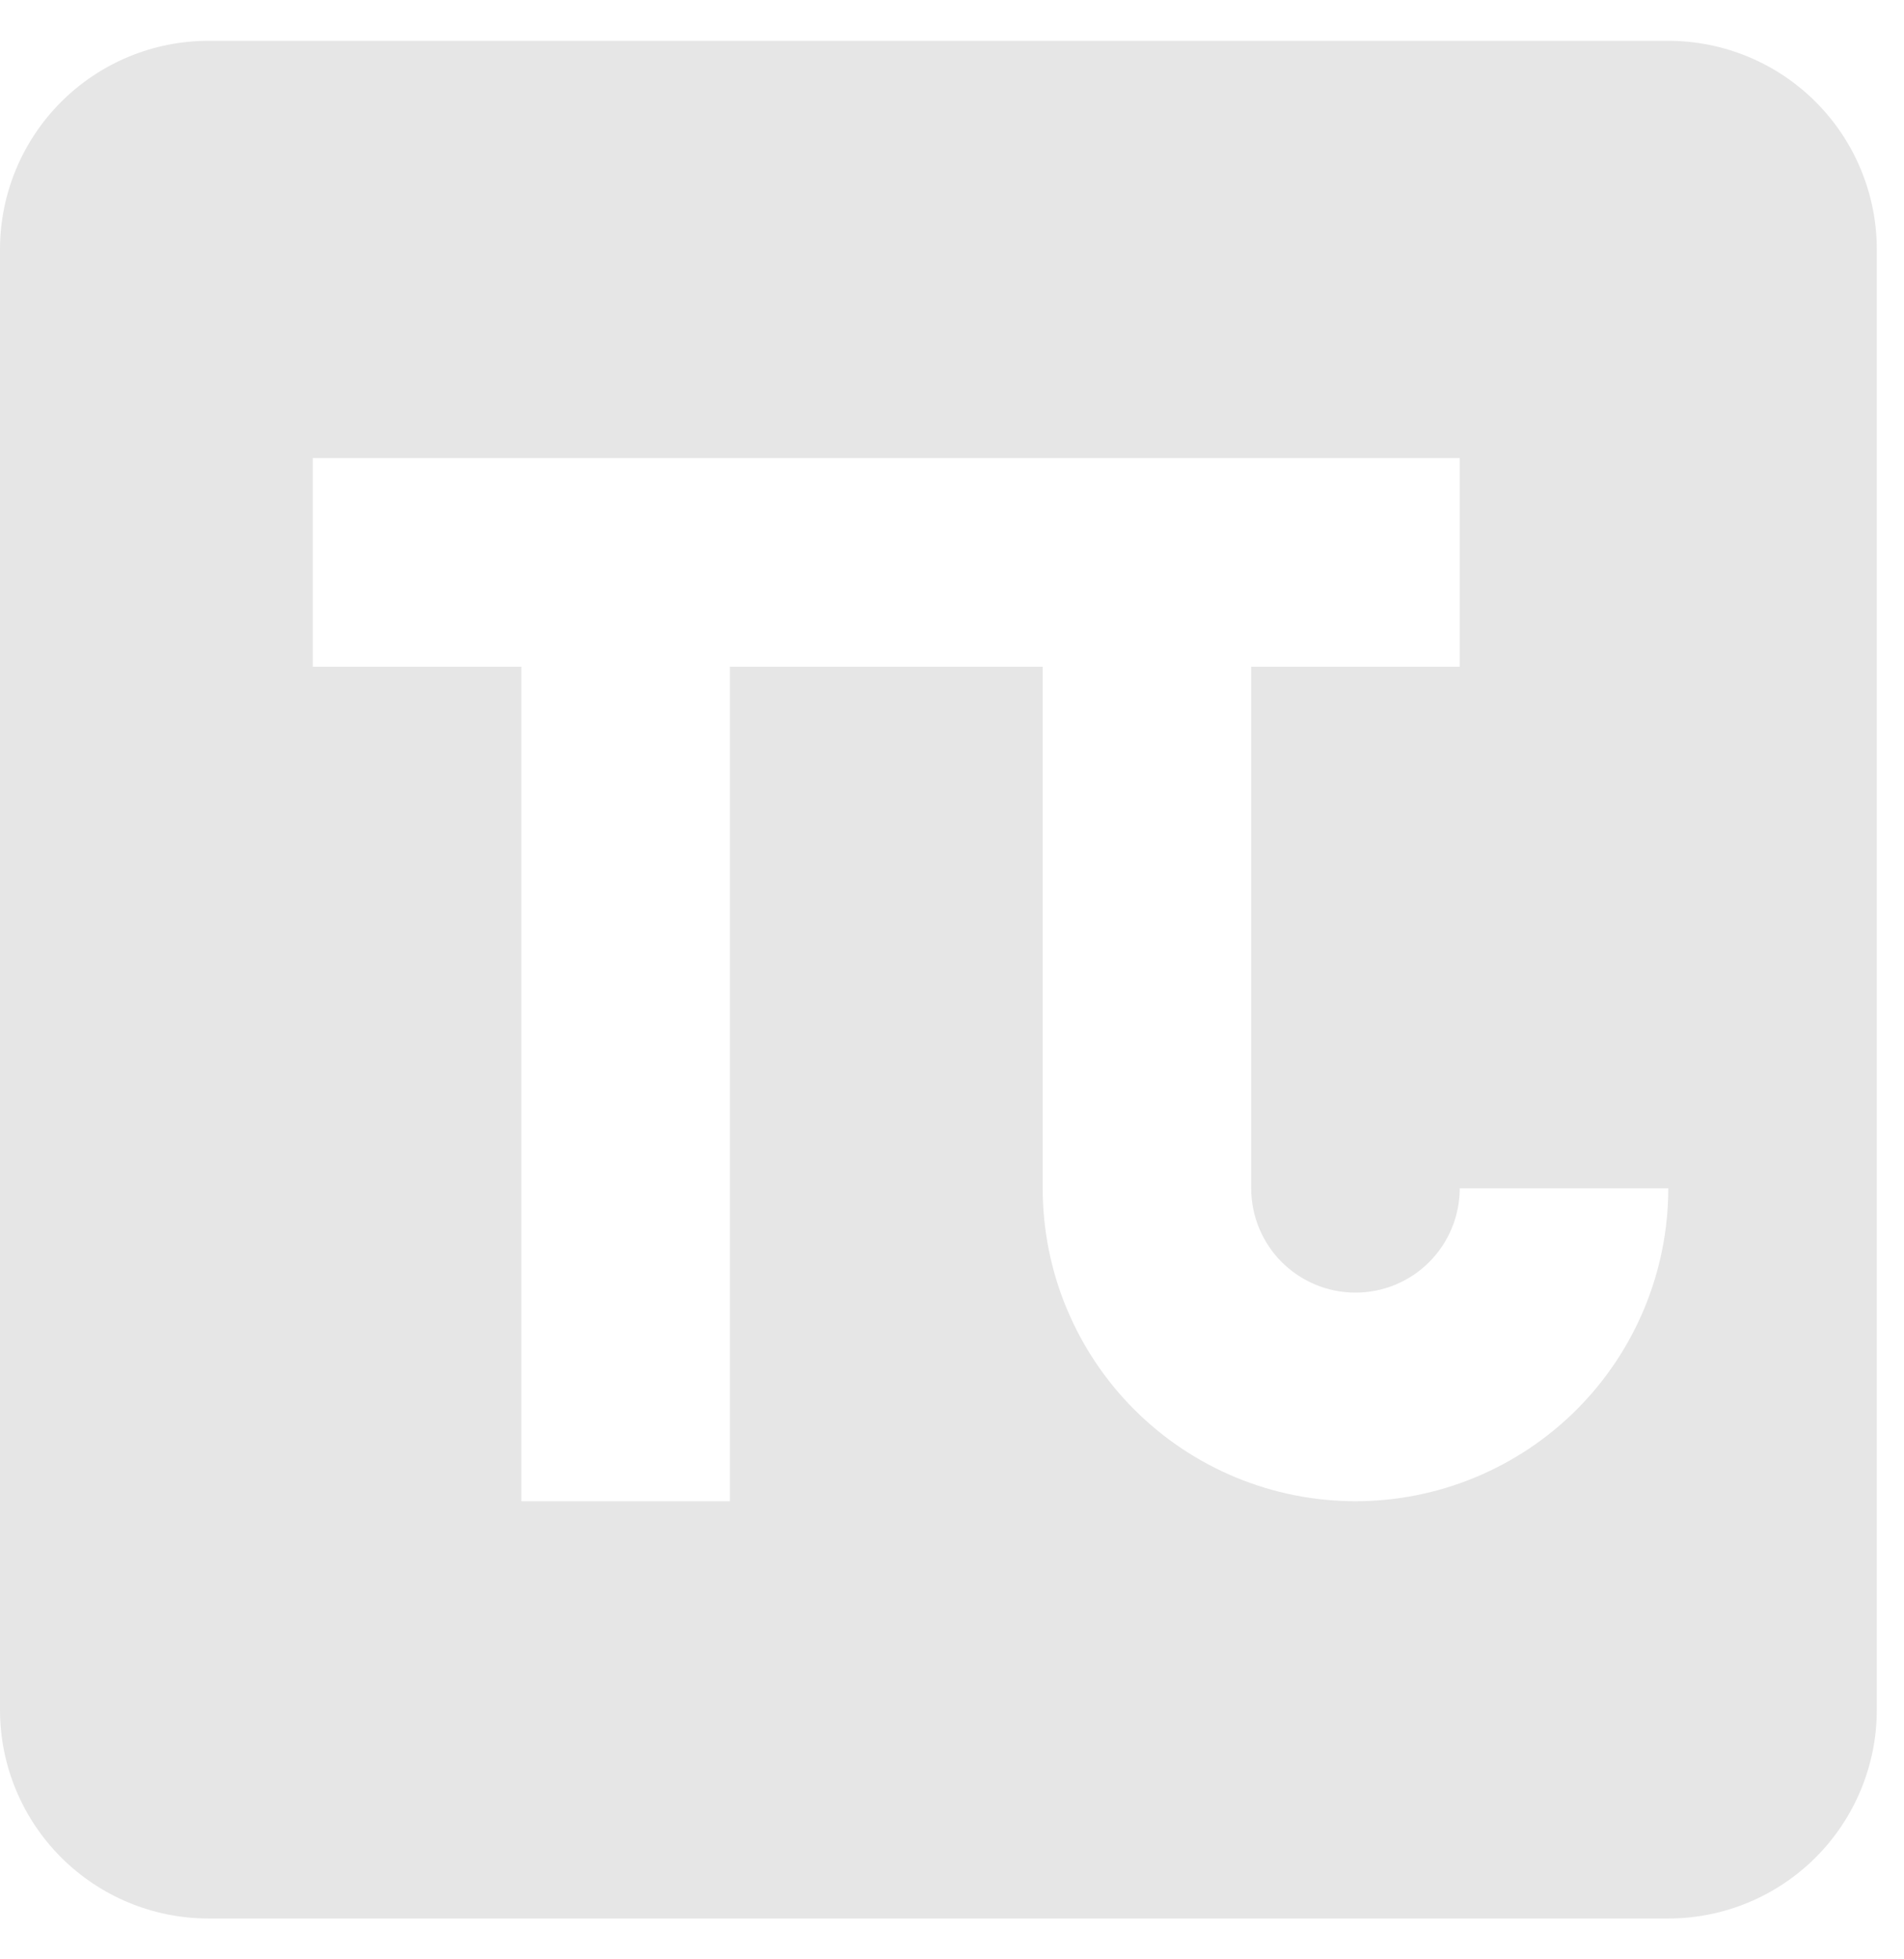 <svg width="35" height="36" viewBox="0 0 35 36" fill="none" xmlns="http://www.w3.org/2000/svg">
<path d="M3.833 0.75C2.817 0.75 1.842 1.154 1.123 1.873C0.404 2.592 0 3.567 0 4.583V31.417C0 32.433 0.404 33.408 1.123 34.127C1.842 34.846 2.817 35.25 3.833 35.25H30.667C31.683 35.25 32.658 34.846 33.377 34.127C34.096 33.408 34.5 32.433 34.5 31.417V4.583C34.5 3.567 34.096 2.592 33.377 1.873C32.658 1.154 31.683 0.75 30.667 0.75M5.75 8.417H26.833V12.25H23V21.833C23 22.342 23.202 22.829 23.561 23.189C23.921 23.548 24.408 23.75 24.917 23.75C25.425 23.75 25.913 23.548 26.272 23.189C26.631 22.829 26.833 22.342 26.833 21.833H30.667C30.667 23.358 30.061 24.821 28.983 25.899C27.904 26.977 26.442 27.583 24.917 27.583C23.392 27.583 21.929 26.977 20.851 25.899C19.773 24.821 19.167 23.358 19.167 21.833V12.25H13.417V27.583H9.583V12.25H5.75" fill="#E6E6E6"/>
</svg>
